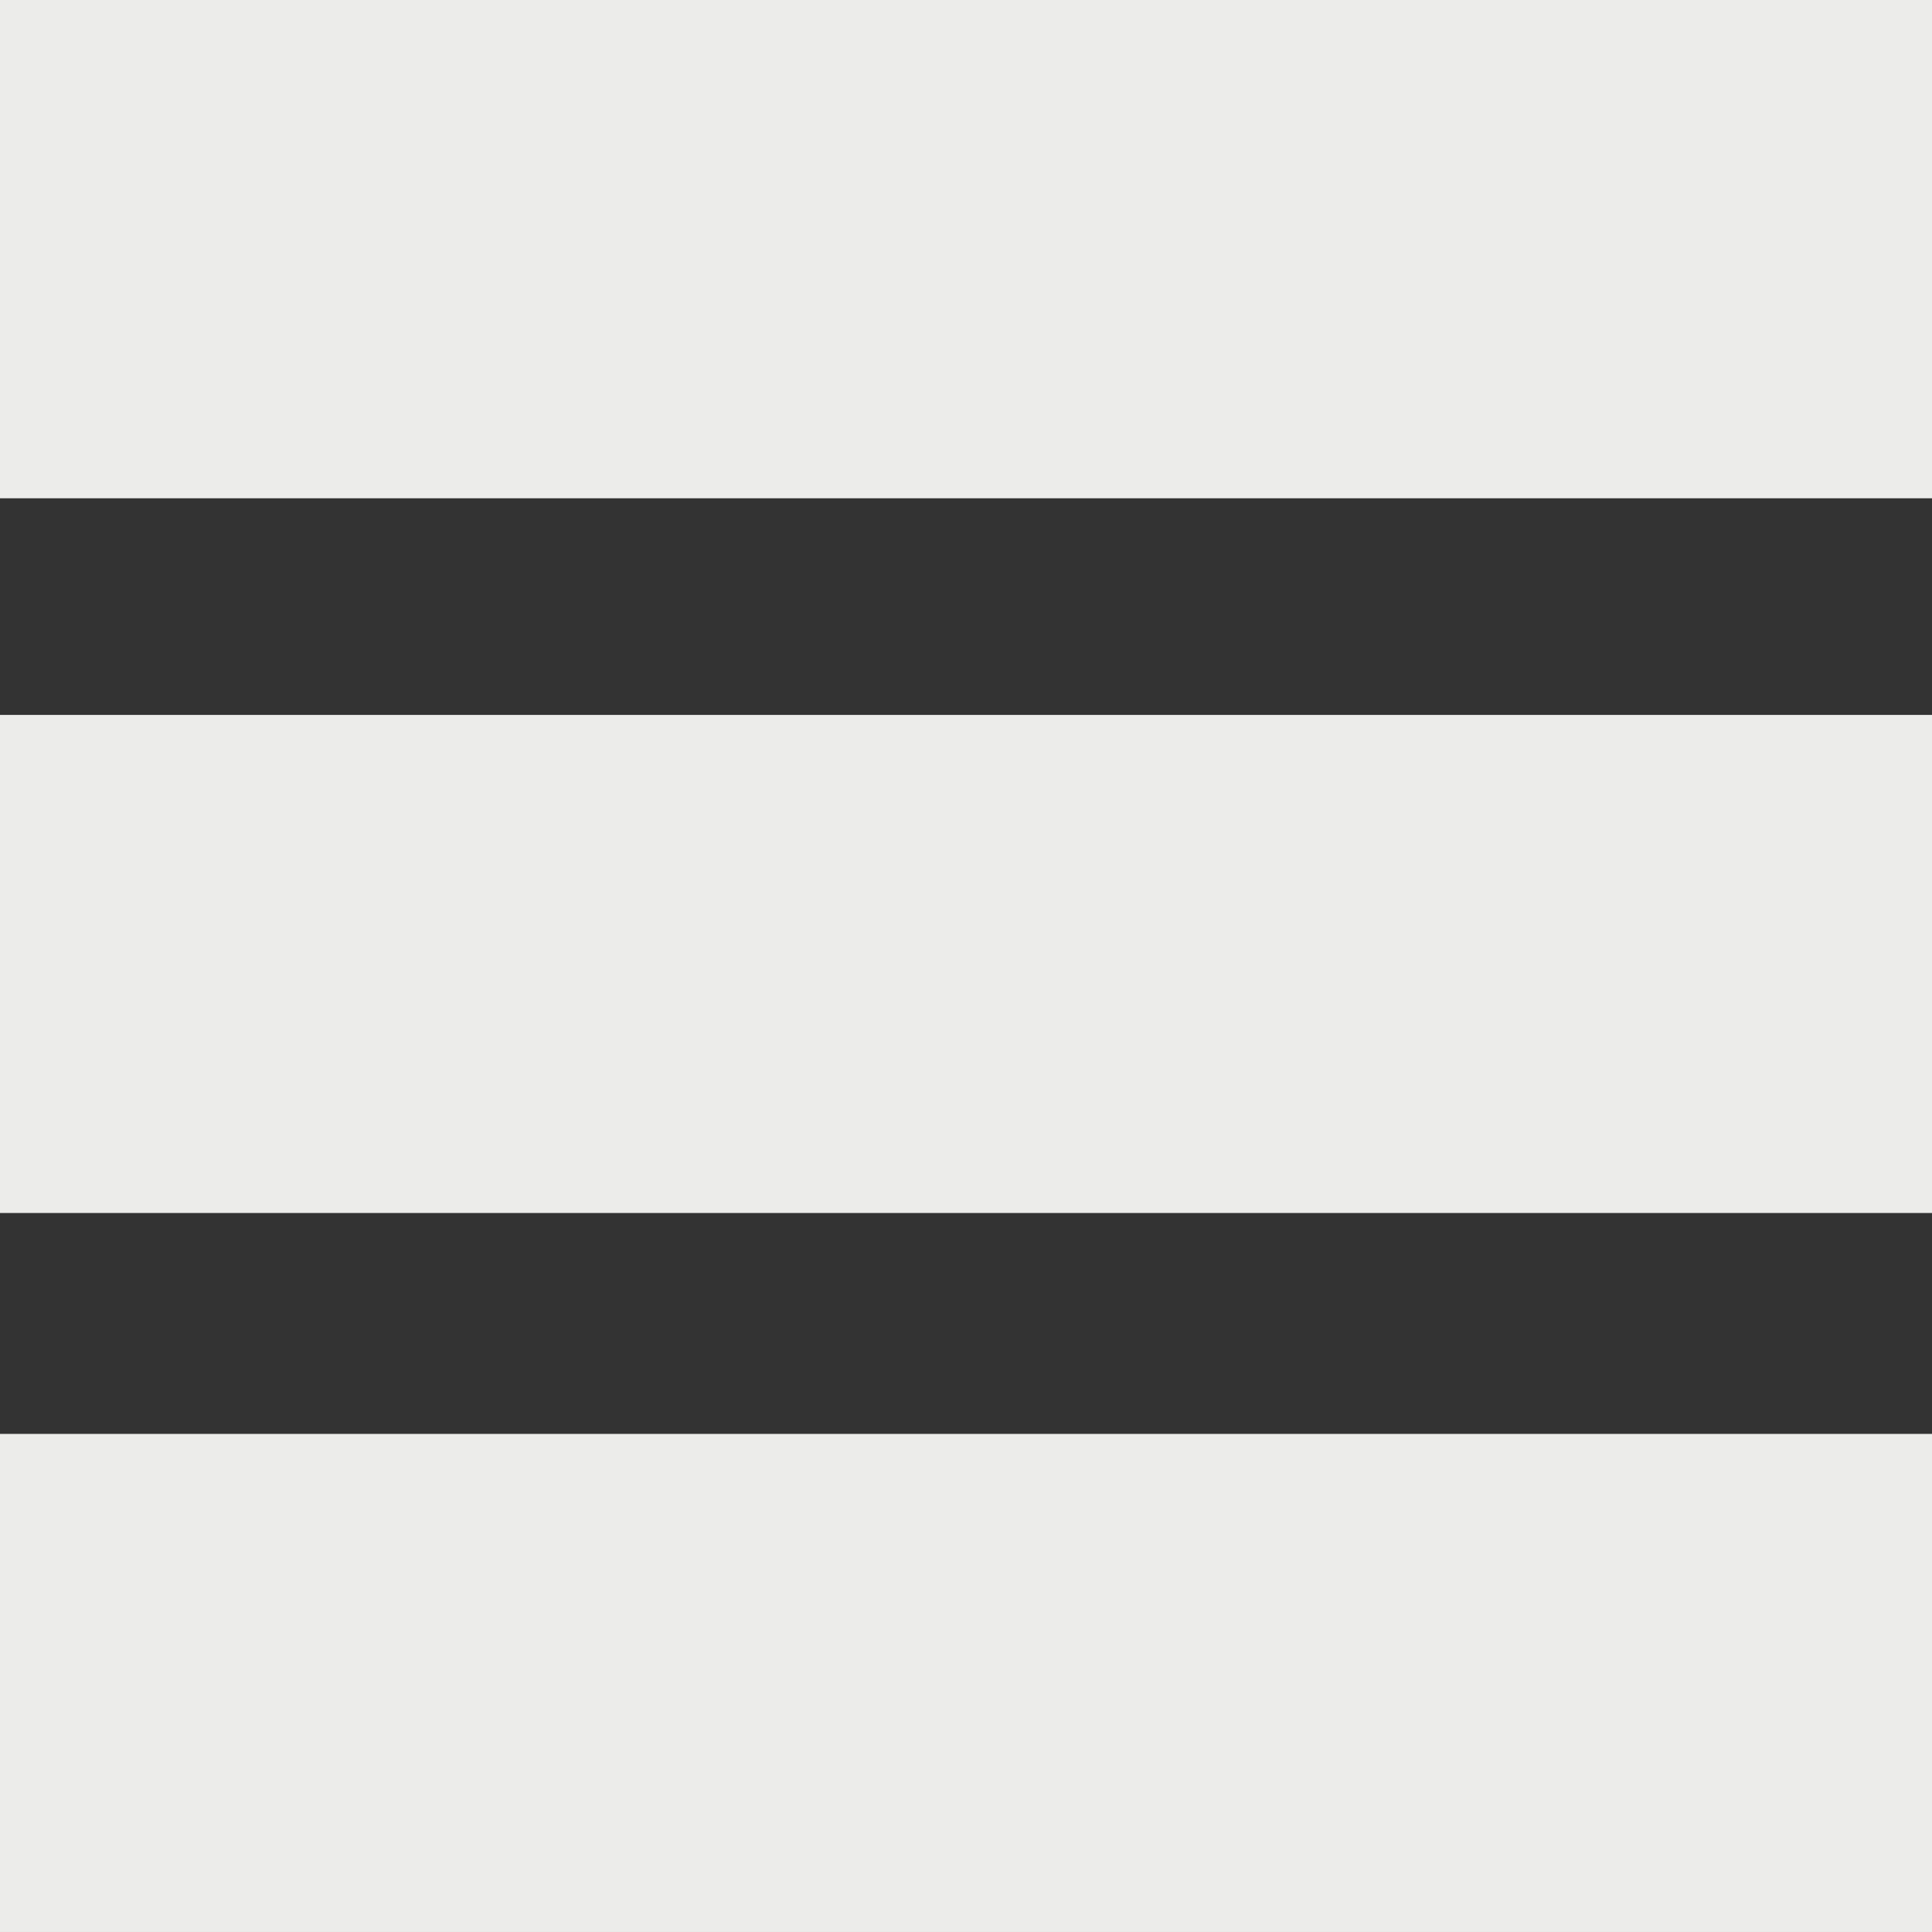 <?xml version="1.0" encoding="UTF-8" standalone="no"?>
<!-- Created with Inkscape (http://www.inkscape.org/) -->

<svg
   xmlns:dc="http://purl.org/dc/elements/1.1/"
   xmlns:cc="http://creativecommons.org/ns#"
   xmlns:rdf="http://www.w3.org/1999/02/22-rdf-syntax-ns#"
   xmlns:svg="http://www.w3.org/2000/svg"
   xmlns="http://www.w3.org/2000/svg"
   xmlns:sodipodi="http://sodipodi.sourceforge.net/DTD/sodipodi-0.dtd"
   xmlns:inkscape="http://www.inkscape.org/namespaces/inkscape"
   width="135.467mm"
   height="135.467mm"
   viewBox="0 0 135.467 135.467"
   version="1.1"
   id="svg849"
   inkscape:version="0.92.4 (5da689c313, 2019-01-14)"
   sodipodi:docname="menu-icon-light.svg">
  <rect x="0" y="0" width="135.467" height="135.467" fill="#333333" stroke="none"/>
  <defs
     id="defs843" />
  <sodipodi:namedview
     id="base"
     pagecolor="#ffffff"
     bordercolor="#666666"
     borderopacity="1.0"
     inkscape:pageopacity="0.0"
     inkscape:pageshadow="2"
     inkscape:zoom="0.35"
     inkscape:cx="121.07296"
     inkscape:cy="45.358715"
     inkscape:document-units="mm"
     inkscape:current-layer="layer1"
     showgrid="false"
     inkscape:window-width="1286"
     inkscape:window-height="840"
     inkscape:window-x="24"
     inkscape:window-y="50"
     inkscape:window-maximized="0" />
  <g
     inkscape:label="Layer 1"
     inkscape:groupmode="layer"
     id="layer1"
     transform="translate(50.555,-25.368)">
    <rect
       id="rect4518"
       height="34.938"
       width="135.467"
       y="25.368"
       x="-50.555"
       style="fill:#ececea;fill-opacity:1;stroke-width:0.336" />
    <rect
       id="rect4520-9-2"
       height="34.924"
       width="135.467"
       y="75.496"
       x="-50.555"
       style="fill:#ececea;fill-opacity:1;stroke-width:0.336" />
    <rect
       id="rect4520-9-2-5"
       height="34.924"
       width="135.467"
       y="125.91"
       x="-50.555"
       style="fill:#ececea;fill-opacity:1;stroke-width:0.336" />
  </g>
</svg>
